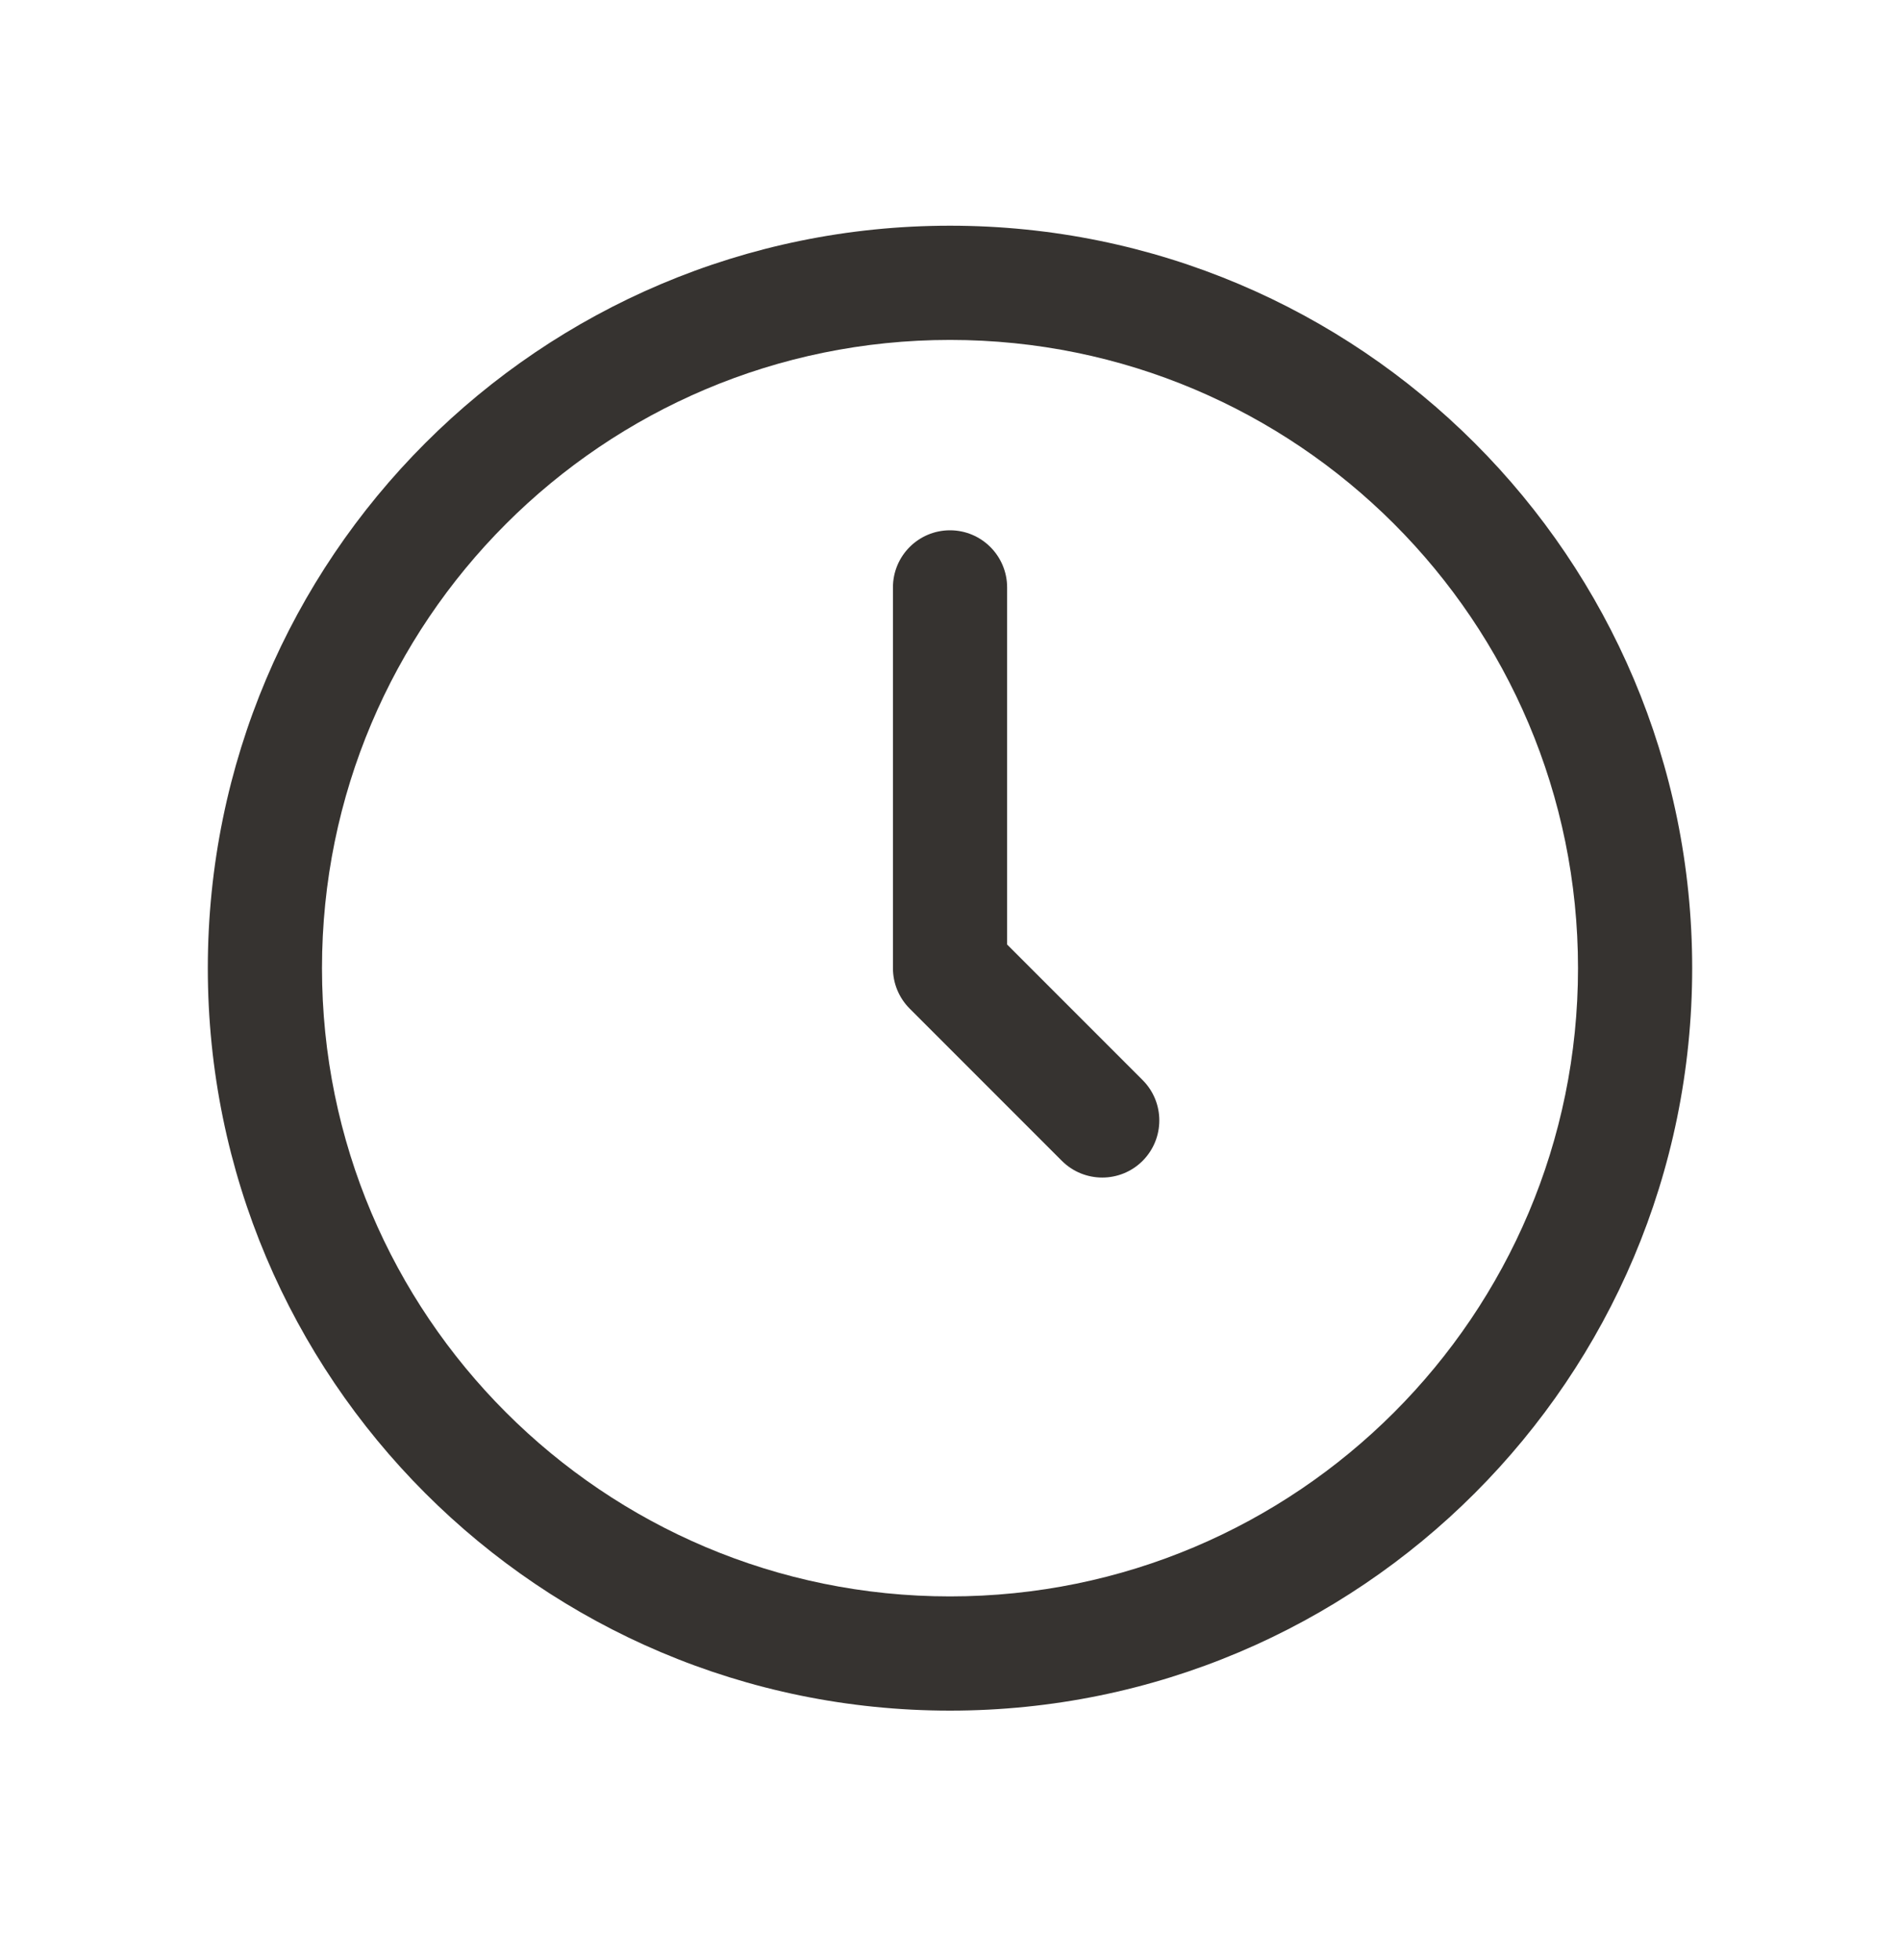<svg width="32" height="33" viewBox="0 0 32 33" fill="none" xmlns="http://www.w3.org/2000/svg">
<path d="M16 16.3H15.039C15.039 16.555 15.14 16.799 15.32 16.98L16 16.3ZM17.884 19.544C18.26 19.919 18.869 19.919 19.244 19.544C19.619 19.168 19.619 18.559 19.244 18.184L17.884 19.544ZM16.962 9.89C16.962 9.359 16.531 8.928 16 8.928C15.469 8.928 15.039 9.359 15.039 9.89H16.962ZM26.577 16.3C26.577 22.141 21.841 26.877 16 26.877V28.8C22.904 28.8 28.5 23.203 28.5 16.3H26.577ZM16 26.877C10.159 26.877 5.423 22.141 5.423 16.3H3.5C3.5 23.203 9.096 28.8 16 28.8V26.877ZM5.423 16.3C5.423 10.458 10.159 5.723 16 5.723V3.8C9.096 3.8 3.5 9.396 3.5 16.3H5.423ZM16 5.723C21.841 5.723 26.577 10.458 26.577 16.3H28.5C28.5 9.396 22.904 3.8 16 3.8V5.723ZM15.32 16.98L17.884 19.544L19.244 18.184L16.68 15.62L15.32 16.98ZM16.962 16.3V9.89H15.039V16.3H16.962Z" fill="#363330"/>
</svg>
